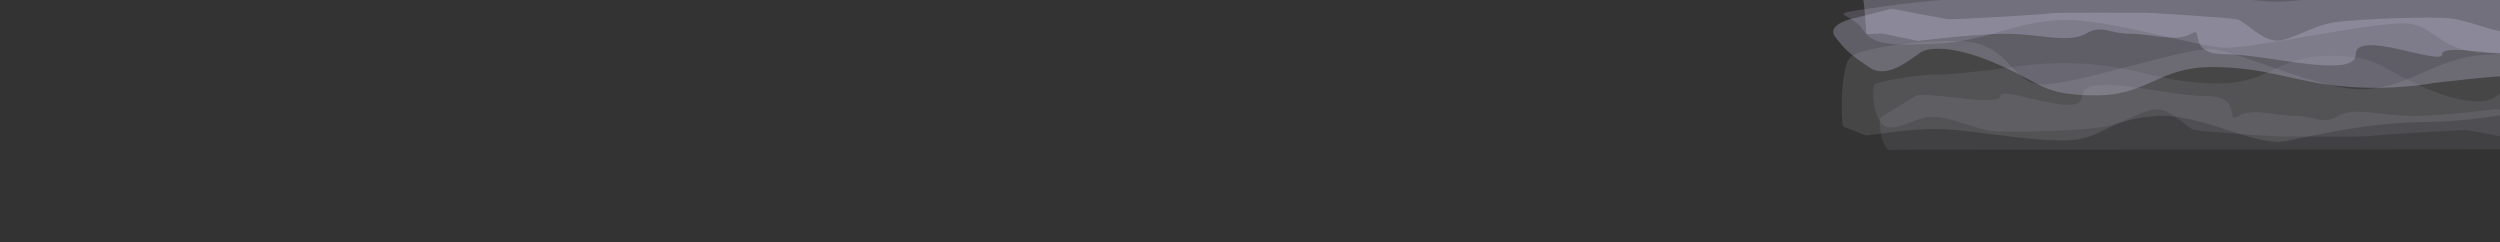 <?xml version="1.0" encoding="UTF-8" standalone="no"?>
<!-- Generator: Adobe Illustrator 16.0.0, SVG Export Plug-In . SVG Version: 6.00 Build 0)  -->

<svg
   xmlns:dc="http://purl.org/dc/elements/1.1/"
   xmlns:cc="http://creativecommons.org/ns#"
   xmlns:rdf="http://www.w3.org/1999/02/22-rdf-syntax-ns#"
   xmlns:svg="http://www.w3.org/2000/svg"
   xmlns="http://www.w3.org/2000/svg"
   xmlns:sodipodi="http://sodipodi.sourceforge.net/DTD/sodipodi-0.dtd"
   xmlns:inkscape="http://www.inkscape.org/namespaces/inkscape"
   version="1.1"
   x="0px"
   y="0px"
   width="11143px"
   height="1080px"
   viewBox="0 0 11143 1080"
   enable-background="new 0 0 11143 1080"
   xml:space="preserve"
   id="svg4866"
   inkscape:version="0.48.2 r9819"
   sodipodi:docname="mountain.svg">
<rect x="0" y="0" width="11143" height="1080" fill="#333333" stroke="none"/>
<defs
   id="defs4873" />
<sodipodi:namedview
   pagecolor="#FFFFFF"
   bordercolor="#D1D1D1"
   borderopacity="1"
   objecttolerance="10"
   gridtolerance="10"
   guidetolerance="10"
   inkscape:pageopacity="0"
   inkscape:pageshadow="2"
   inkscape:window-width="1089"
   inkscape:window-height="710"
   id="namedview4871"
   showgrid="false"
   inkscape:zoom="0.25271471"
   inkscape:cx="9516.9053"
   inkscape:cy="117.3431"
   inkscape:window-x="119"
   inkscape:window-y="1"
   inkscape:window-maximized="0"
   inkscape:current-layer="layer20" />

<g xmlns="http://www.w3.org/2000/svg" inkscape:groupmode="layer" xmlns:inkscape="http://www.inkscape.org/namespaces/inkscape" id="layer9" inkscape:label="Blob1" style="display:inline">
<g transform="translate(-4.6551213e-7,-1.3663186e-5)" id="sky_x5F_LFTtoRT">
<g id="g5044">
<path fill="#B2B2B2" style="opacity:0.2;fill:#BFB7D5" inkscape:connector-curvature="0" d="m 11543.637,-52.037 c -28.178,-2.021 -221.9,24.244 -380.4,18.183 -158.499,-6.061 -457.887,-42.427 -602.298,-32.326 -144.411,10.101 -158.499,60.61 -376.877,72.732 -218.378,12.122 -475.499,-94.956 -619.91,-76.773 -144.411,18.183 -376.878,56.569 -655.133,58.59 -278.255,2.021 -517.766,40.407 -637.521,58.59 -119.756,18.183 -10.566,18.183 31.699,84.854 42.267,66.671 112.711,72.733 331.088,62.631 218.379,-10.102 341.656,-96.976 552.988,-105.058 211.334,-8.082 598.777,119.2 729.1,123.241 130.323,4.041 704.444,-125.262 824.198,-107.079 119.756,18.184 137.366,129.302 362.788,131.323 225.423,2.02 436.756,-22.224 500.155,-44.448 63.399,-22.224 52.831,-216.176 42.267,-218.197 -10.566,-2.019 -102.144,-26.263 -102.144,-26.263 z" id="path5046"/>
<path fill="#B2B2B2" style="opacity:0.1;fill:#C5C2DD" inkscape:connector-curvature="0" d="m 11279.021,518.222 -151.124,-32.39 c 0,0 -240.016,31.04 -373.363,31.04 -133.35,0 -263.355,-42.512 -333.364,0 -70.004,42.513 -100.008,0 -188.903,0 -88.897,0 -193.351,-37.788 -255.579,0 -62.229,37.789 26.668,-89.073 -146.68,-89.073 -173.348,0 -548.937,-110.667 -548.937,0 0,110.667 -364.472,-52.635 -364.472,0 0,52.635 -336.699,-24.968 -377.814,0 -41.116,24.968 -128.896,78.276 -152.235,92.447 -23.332,14.171 5.556,150.48 36.671,147.781 31.113,-2.699 2940.253,0 2935.813,-4.049 -4.444,-4.049 -13.336,-148.456 -13.336,-148.456 l -66.677,2.7 z" id="path5048"/>
<path fill="#B2B2B2" style="opacity:0.1;fill:#C5C2DD" inkscape:connector-curvature="0" d="m 11381.256,588.844 -142.233,37.166 c 0,0 -208.907,-41.077 -235.575,-44.99 -26.676,-3.912 -428.927,21.518 -437.818,25.43 -8.89,3.912 -382.254,1.957 -402.256,1.957 -20.004,0 -353.367,-21.518 -384.477,-29.342 -31.113,-7.824 -104.453,-95.85 -168.906,-91.938 -64.448,3.912 -146.68,66.508 -242.242,80.201 -95.562,13.693 -413.368,27.386 -493.38,15.649 -80.005,-11.736 -180.013,-60.64 -255.572,-62.596 -75.565,-1.956 -140.013,56.727 -204.468,46.947 -64.448,-9.78 -75.56,-176.05 -57.777,-191.699 17.778,-15.649 224.46,-46.947 273.356,-43.035 48.892,3.912 328.919,-31.298 328.919,-31.298 0,0 164.455,-33.254 375.582,-13.693 211.134,19.561 313.361,82.157 546.717,84.113 233.356,1.956 273.355,-123.235 495.6,-123.235 222.238,0 224.465,48.903 408.924,133.016 184.458,84.113 293.358,80.201 333.365,52.815 39.999,-27.386 137.785,-117.367 213.346,-64.552 75.565,52.815 100.013,72.376 144.46,133.016 44.444,60.639 -95.565,86.068 -95.565,86.068 z" id="path5050"/>
<path fill="#B2B2B2" style="opacity:0.1;fill:#F8F0F3" inkscape:connector-curvature="0" d="m 8313.285,602.76 c 26.675,2.936 210.041,-35.213 360.073,-26.409 150.026,8.804 433.411,61.624 570.101,46.952 136.696,-14.674 150.032,-88.035 356.736,-105.642 206.706,-17.607 450.08,137.921 586.775,111.509 136.695,-26.41 356.735,-82.164 620.114,-85.099 263.384,-2.935 490.089,-58.69 603.446,-85.1 113.355,-26.41 10.003,-26.41 -30.004,-123.248 -40.006,-96.838 -106.686,-105.642 -313.396,-90.969 -206.705,14.673 -323.392,140.854 -523.43,152.593 -200.033,11.738 -566.772,-173.134 -690.124,-179.003 -123.359,-5.869 -666.797,181.938 -780.147,155.527 -113.356,-26.41 -130.023,-187.806 -343.4,-190.741 -213.37,-2.935 -413.409,32.279 -473.423,64.559 -60.009,32.279 -50.008,313.988 -40.006,316.922 10.002,2.934 96.685,38.149 96.685,38.149 z" id="path5052"/>
</g>
<g id="Layer_97">
<g id="g5055">
<path fill="#B2B2B2" style="opacity:0.3;fill:#C5C2DD" inkscape:connector-curvature="0" d="m 8389.301,149.207 159.658,33.117 c 0,0 253.574,-31.737 394.449,-31.737 140.873,0 278.227,43.466 352.186,0 73.959,-43.466 105.656,0 199.572,0 93.917,0 204.269,38.636 270.01,0 65.742,-38.637 -28.175,91.072 154.963,91.072 183.137,0 579.933,113.15 579.933,0 0,-113.15 385.058,53.815 385.058,0 0,-53.815 355.709,25.528 399.145,0 43.437,-25.528 136.179,-80.033 160.832,-94.521 24.652,-14.489 -5.869,-153.857 -38.74,-151.097 -32.871,2.76 -3106.285,0 -3101.589,4.14 4.696,4.14 14.087,151.787 14.087,151.787 l 70.436,-2.761 z" id="path5057"/>
<path fill="#B2B2B2" style="opacity:0.3;fill:#C5C2DD" inkscape:connector-curvature="0" d="m 8281.297,77 150.267,-38 c 0,0 220.704,42 248.878,46 28.176,4 453.146,-22 462.539,-26 9.391,-4 403.84,-2 424.971,-2 21.132,0 373.318,22 406.189,30 32.87,8 110.352,98 178.44,94 68.09,-4 154.962,-68 255.922,-82 100.96,-14 436.712,-28 521.236,-16 84.524,12 190.181,62 270.009,64 79.83,2 147.919,-58 216.009,-48 68.089,10 79.829,180 61.046,196 -18.783,16 -237.14,48 -288.793,44 -51.654,-4 -347.491,32 -347.491,32 0,0 -173.745,34 -396.796,14 -223.052,-20 -331.057,-84 -577.587,-86 -246.53,-2 -288.792,126 -523.583,126 -234.791,0 -237.14,-50 -432.016,-136 -194.877,-86 -309.924,-82 -352.187,-54 -42.263,28 -145.571,120 -225.399,66 -79.829,-54 -105.656,-74 -152.614,-136 -46.958,-62 100.96,-88 100.96,-88 z" id="path5059"/>
</g>
</g>
</g>
</g></svg>
